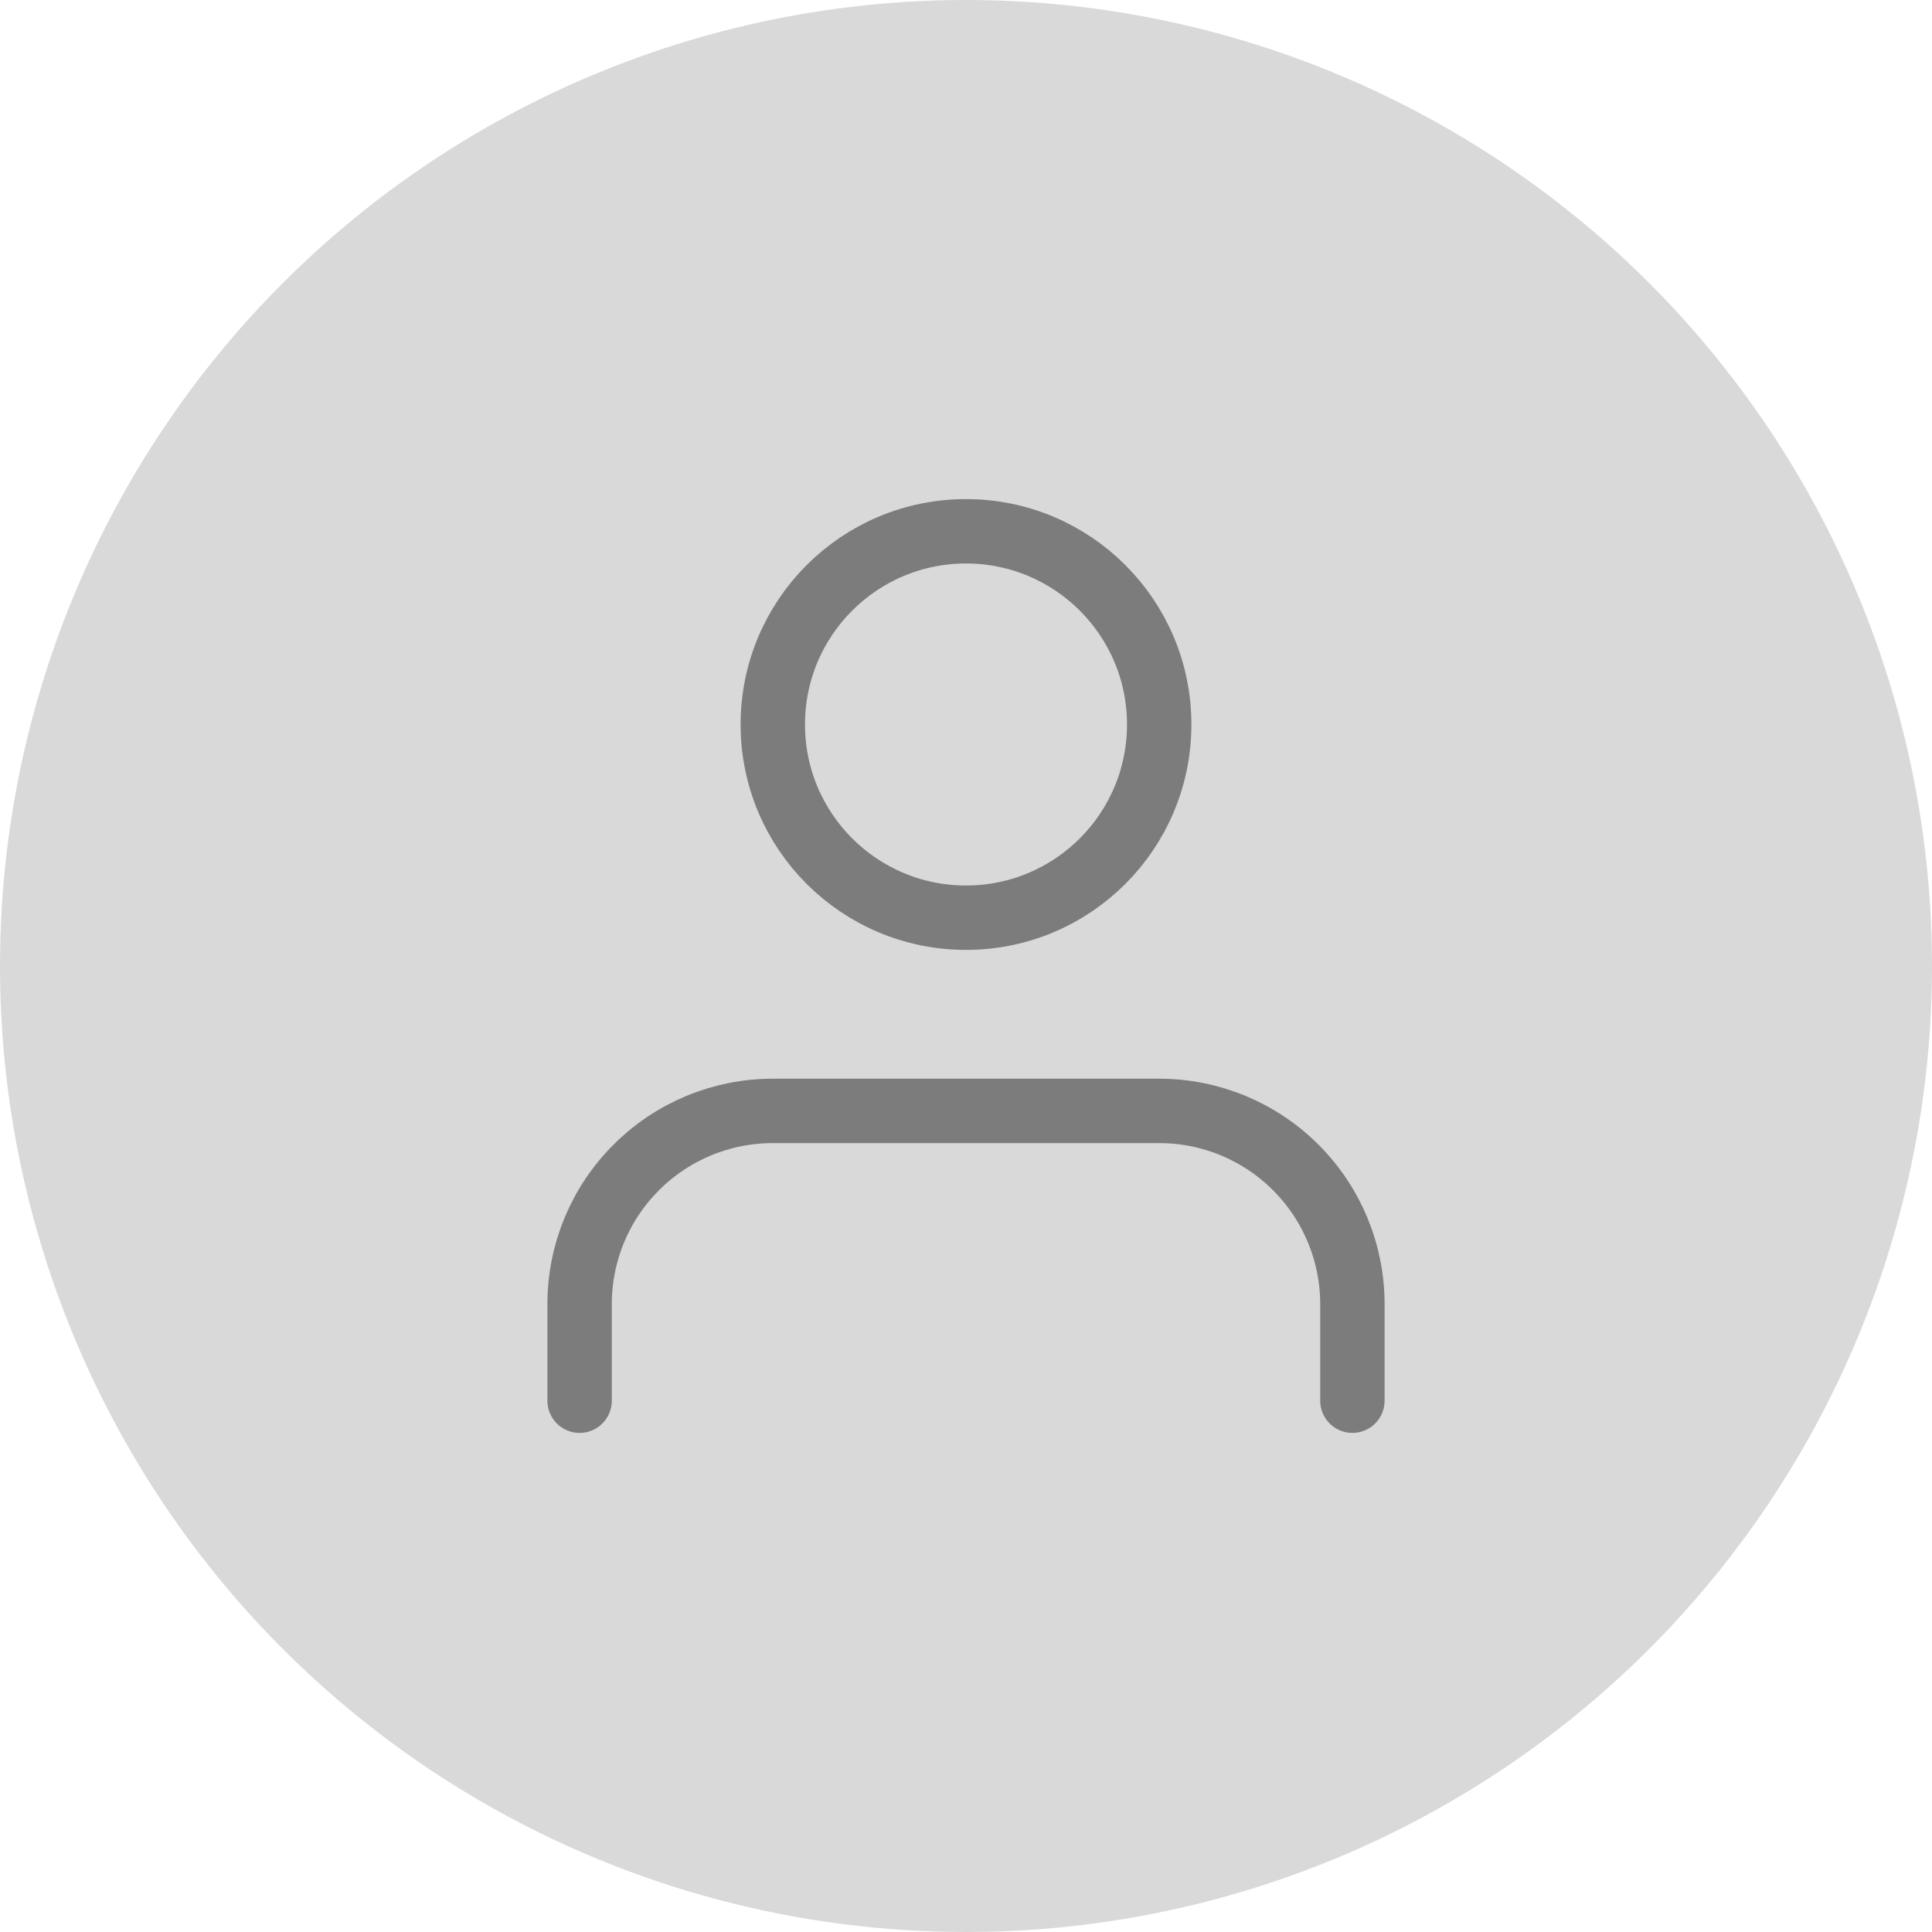 <svg width="30" height="30" viewBox="0 0 30 30" fill="none" xmlns="http://www.w3.org/2000/svg">
<circle cx="15" cy="15" r="15" fill="#D9D9D9"/>
<path d="M21 21.75V20.25C21 19.454 20.684 18.691 20.121 18.129C19.559 17.566 18.796 17.25 18 17.25H12C11.204 17.25 10.441 17.566 9.879 18.129C9.316 18.691 9 19.454 9 20.25V21.75" stroke="#7C7C7C" stroke-linecap="round" stroke-linejoin="round"/>
<path d="M15 14.25C16.657 14.25 18 12.907 18 11.25C18 9.593 16.657 8.25 15 8.25C13.343 8.25 12 9.593 12 11.25C12 12.907 13.343 14.25 15 14.25Z" stroke="#7C7C7C" stroke-linecap="round" stroke-linejoin="round"/>
</svg>
